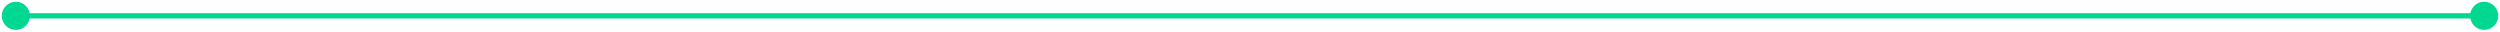 <svg width="474" height="6" viewBox="0 0 474 6" fill="none" xmlns="http://www.w3.org/2000/svg">
<path d="M3 5.667C4.473 5.667 5.667 4.473 5.667 3C5.667 1.527 4.473 0.333 3 0.333C1.527 0.333 0.333 1.527 0.333 3C0.333 4.473 1.527 5.667 3 5.667ZM471 5.667C472.473 5.667 473.667 4.473 473.667 3C473.667 1.527 472.473 0.333 471 0.333C469.527 0.333 468.333 1.527 468.333 3C468.333 4.473 469.527 5.667 471 5.667ZM471 2.5L3 2.5L3 3.5L471 3.5L471 2.5Z" fill="#00D791"/>
</svg>
